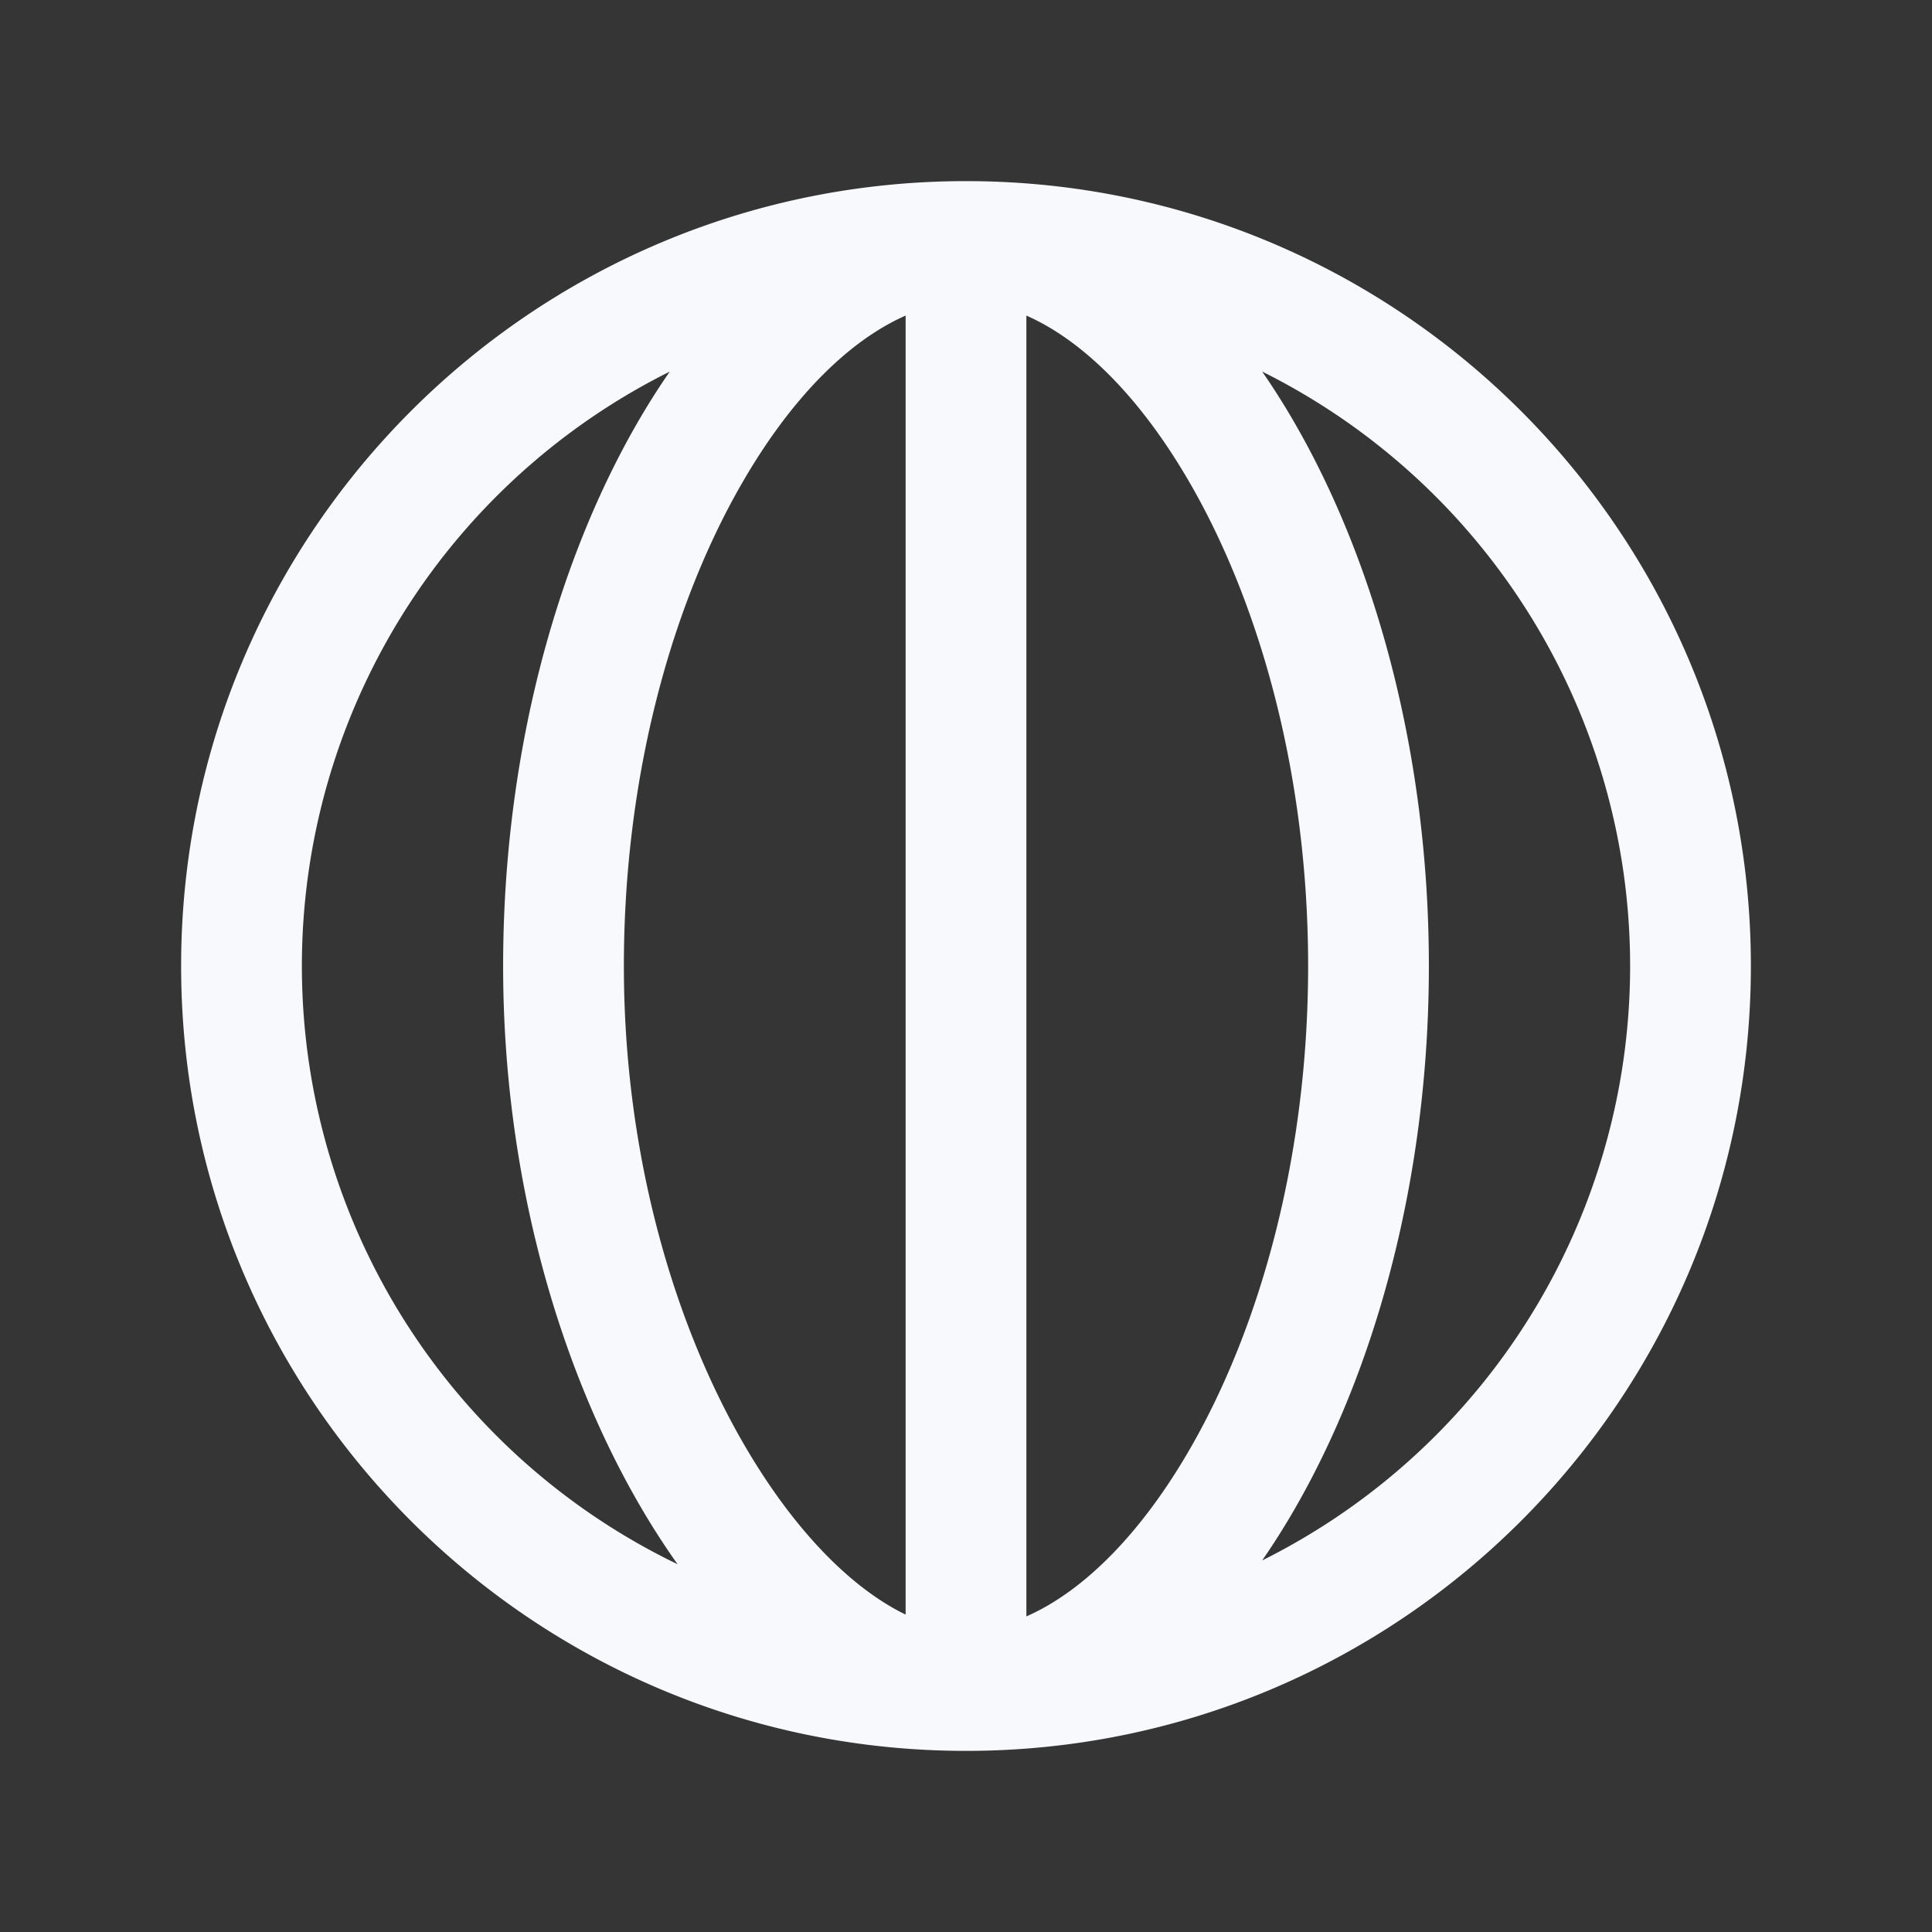 <svg xmlns="http://www.w3.org/2000/svg" width="24" height="24" fill="none"><rect width="100%" height="100%" fill="#333333" stroke="none"/><path fill="#fff" fill-opacity=".01" d="M24 0v24H0V0z"/><path fill="#F7F9FC" d="M20.25 12A8.25 8.25 0 0 1 12 20.25v1.5c5.385 0 9.75-4.365 9.75-9.75zM12 20.25A8.25 8.25 0 0 1 3.75 12h-1.5c0 5.385 4.365 9.75 9.75 9.75zM3.75 12A8.25 8.25 0 0 1 12 3.75v-1.5c-5.385 0-9.75 4.365-9.75 9.75zM12 3.75A8.25 8.25 0 0 1 20.25 12h1.5c0-5.385-4.365-9.75-9.75-9.75zm0 16.5c-.76 0-1.815-.703-2.734-2.266C8.381 16.476 7.75 14.358 7.75 12h-1.5c0 2.612.695 4.994 1.723 6.744.995 1.694 2.44 3.006 4.027 3.006zM7.75 12c0-2.367.597-4.486 1.463-5.99.89-1.548 1.944-2.26 2.787-2.26v-1.5c-1.657 0-3.104 1.303-4.088 3.012C6.903 7.015 6.25 9.397 6.25 12zM12 3.75c.843 0 1.896.712 2.787 2.26.866 1.504 1.463 3.623 1.463 5.99h1.5c0-2.603-.653-4.985-1.663-6.738C15.104 3.553 13.657 2.25 12 2.25zM16.25 12c0 2.367-.597 4.486-1.463 5.99-.89 1.548-1.944 2.26-2.787 2.26v1.5c1.657 0 3.104-1.303 4.087-3.012 1.01-1.753 1.663-4.135 1.663-6.738zm-5-9v18h1.5V3z"/></svg>